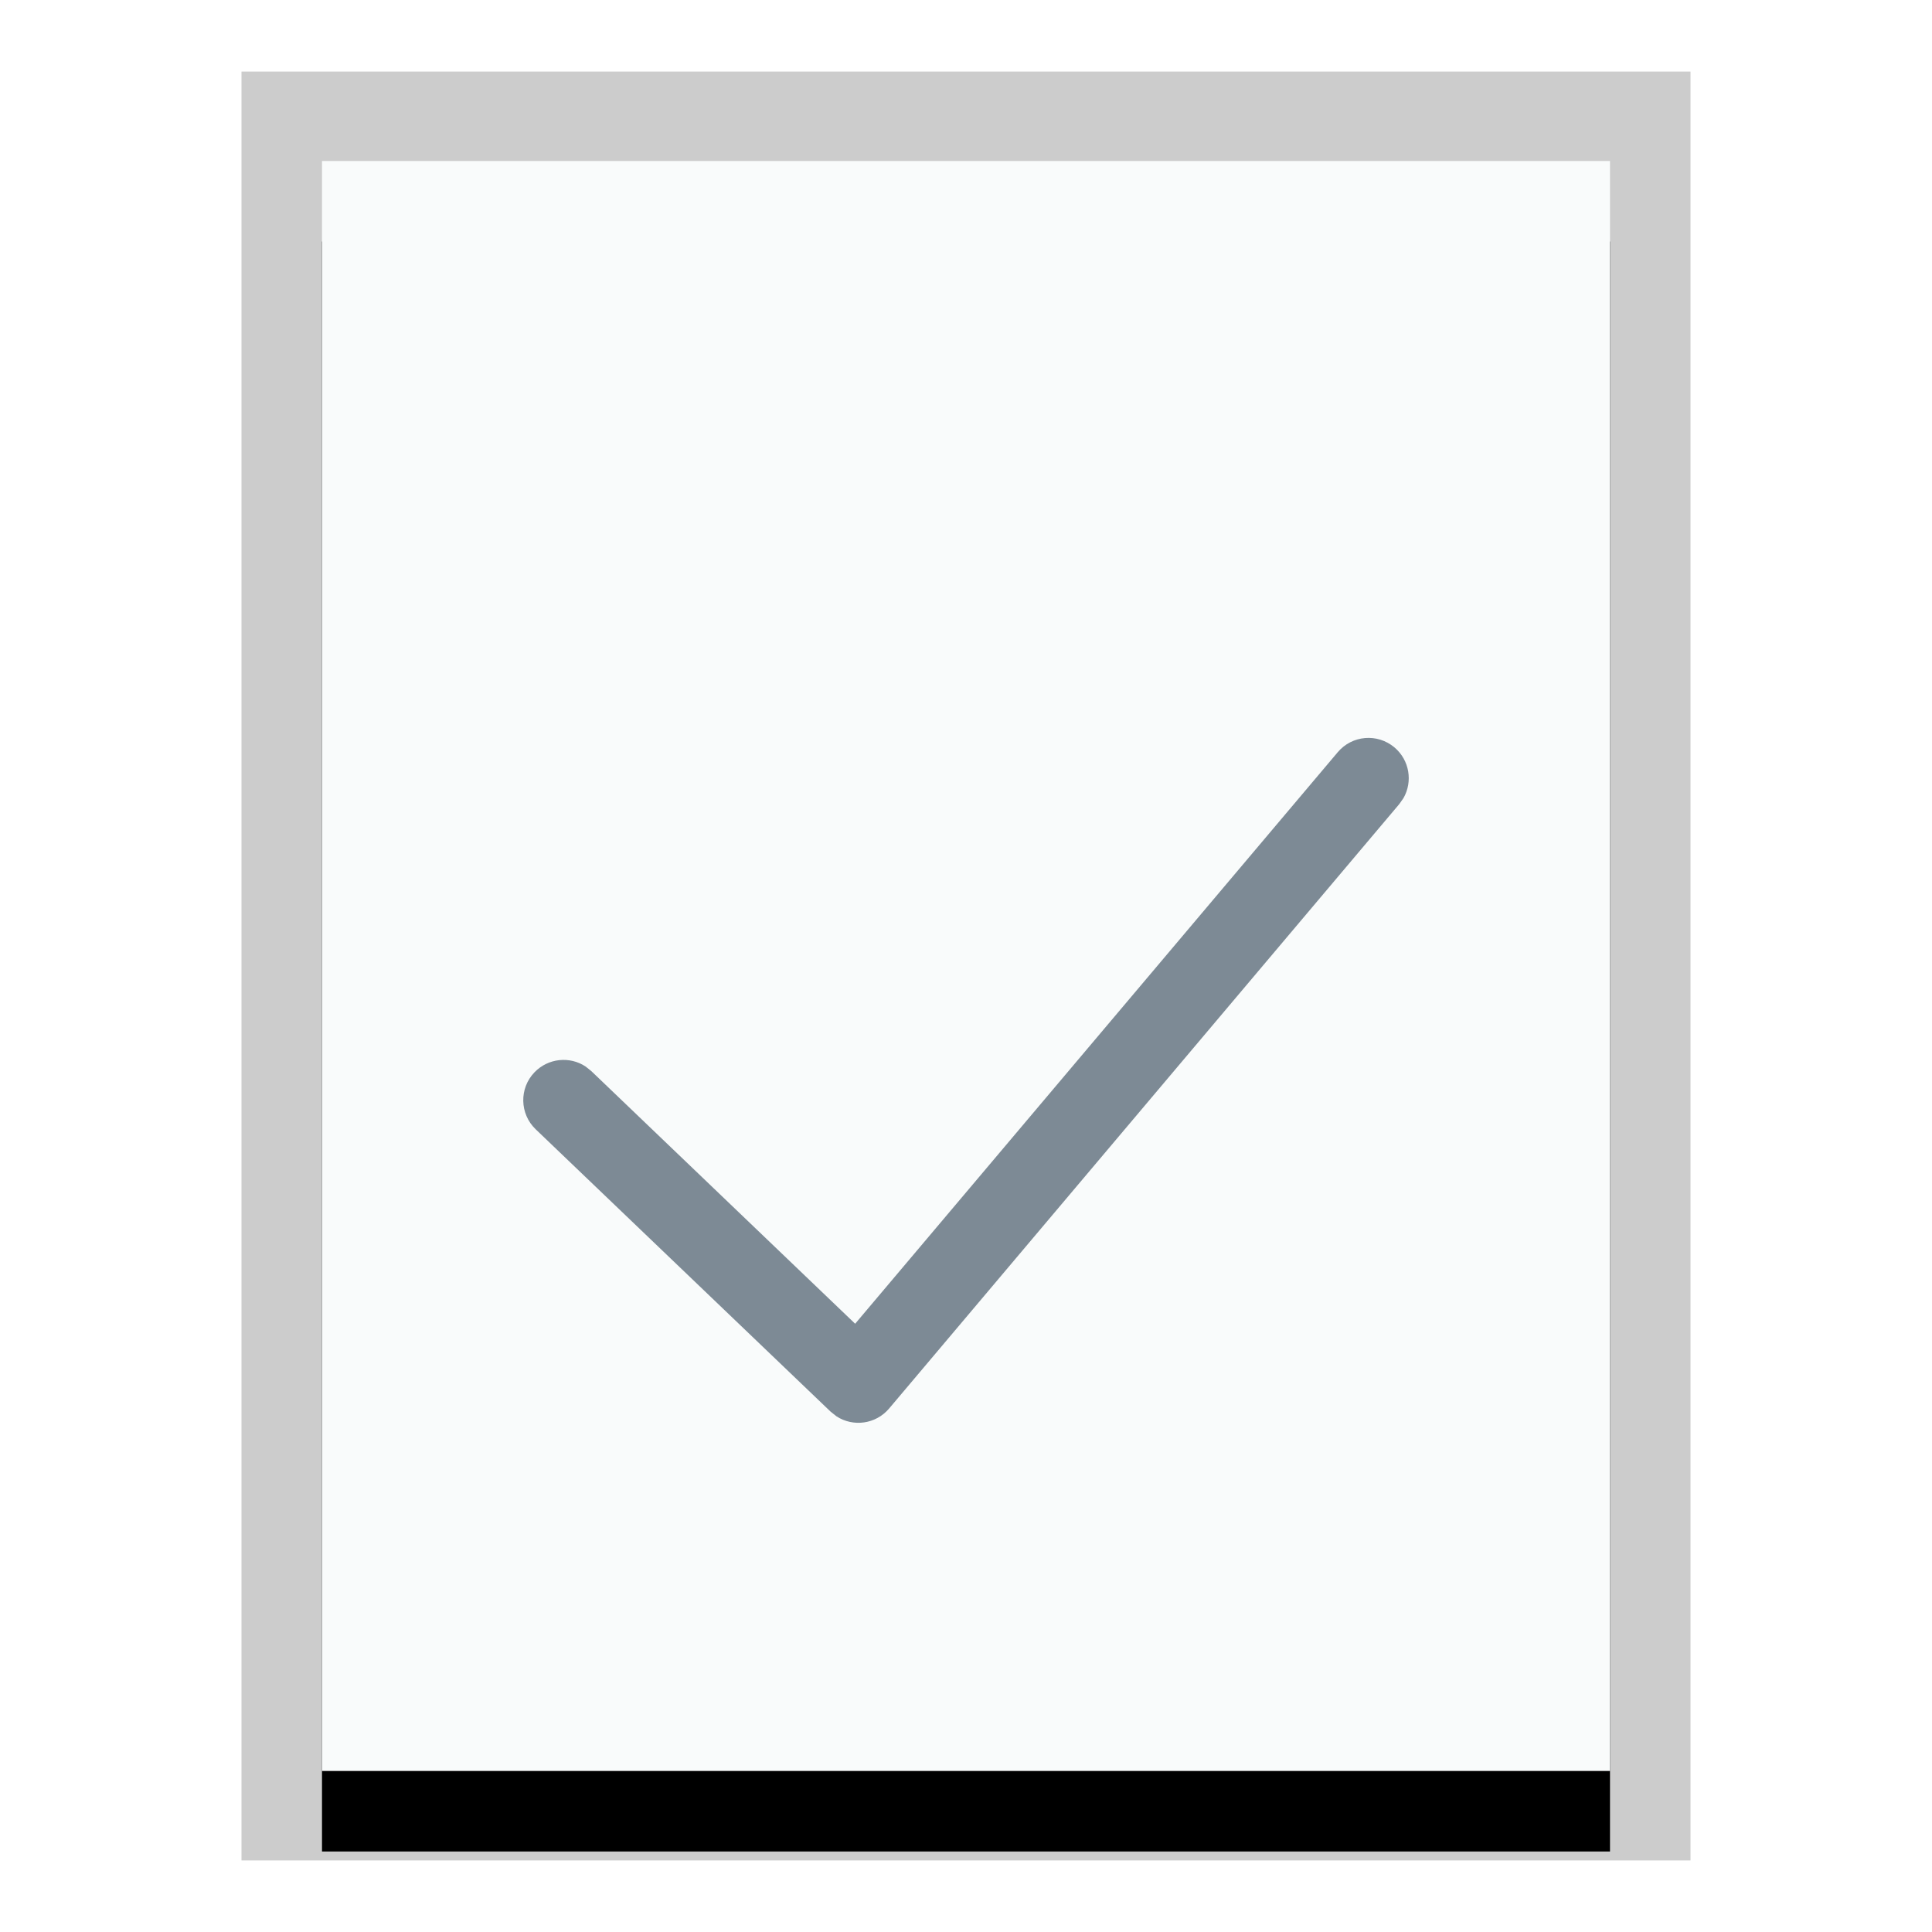 <svg xmlns="http://www.w3.org/2000/svg" xmlns:xlink="http://www.w3.org/1999/xlink" width="24" height="24" viewBox="0 0 24 24">
  <defs>
    <polygon id="text-x-changelog-b" points="0 0 16 0 16 20 0 20"/>
    <filter id="text-x-changelog-a" width="125%" height="120%" x="-12.5%" y="-5%" filterUnits="objectBoundingBox">
      <feOffset dy="1" in="SourceAlpha" result="shadowOffsetOuter1"/>
      <feGaussianBlur in="shadowOffsetOuter1" result="shadowBlurOuter1" stdDeviation=".5"/>
      <feColorMatrix in="shadowBlurOuter1" values="0 0 0 0 0   0 0 0 0 0   0 0 0 0 0  0 0 0 0.2 0"/>
    </filter>
  </defs>
  <g fill="none" fill-rule="evenodd">
    <g transform="translate(4 2)">
      <use fill="#000" filter="url(#text-x-changelog-a)" xlink:href="#text-x-changelog-b"/>
      <use fill="#F9FBFB" xlink:href="#text-x-changelog-b"/>
      <path fill="#000" fill-opacity=".2" fill-rule="nonzero" d="M17,-1.111 L-1,-1.111 L-1,21.111 L17,21.111 L17,-1.111 Z M16,-4.4408921e-16 L16,20 L0,20 L0,-4.4408921e-16 L16,-4.4408921e-16 Z"/>
    </g>
    <path fill="#2A4052" fill-opacity=".6" d="M16.618,9.344 C16.796,9.133 17.111,9.106 17.323,9.285 C17.51,9.443 17.552,9.71 17.434,9.915 L17.382,9.989 L11.045,17.497 C10.879,17.693 10.598,17.729 10.391,17.594 L10.317,17.535 L6.654,14.028 C6.455,13.837 6.448,13.52 6.639,13.321 C6.809,13.144 7.078,13.118 7.275,13.249 L7.346,13.306 L10.623,16.444 L16.618,9.344 Z"/>
  </g>
</svg>
